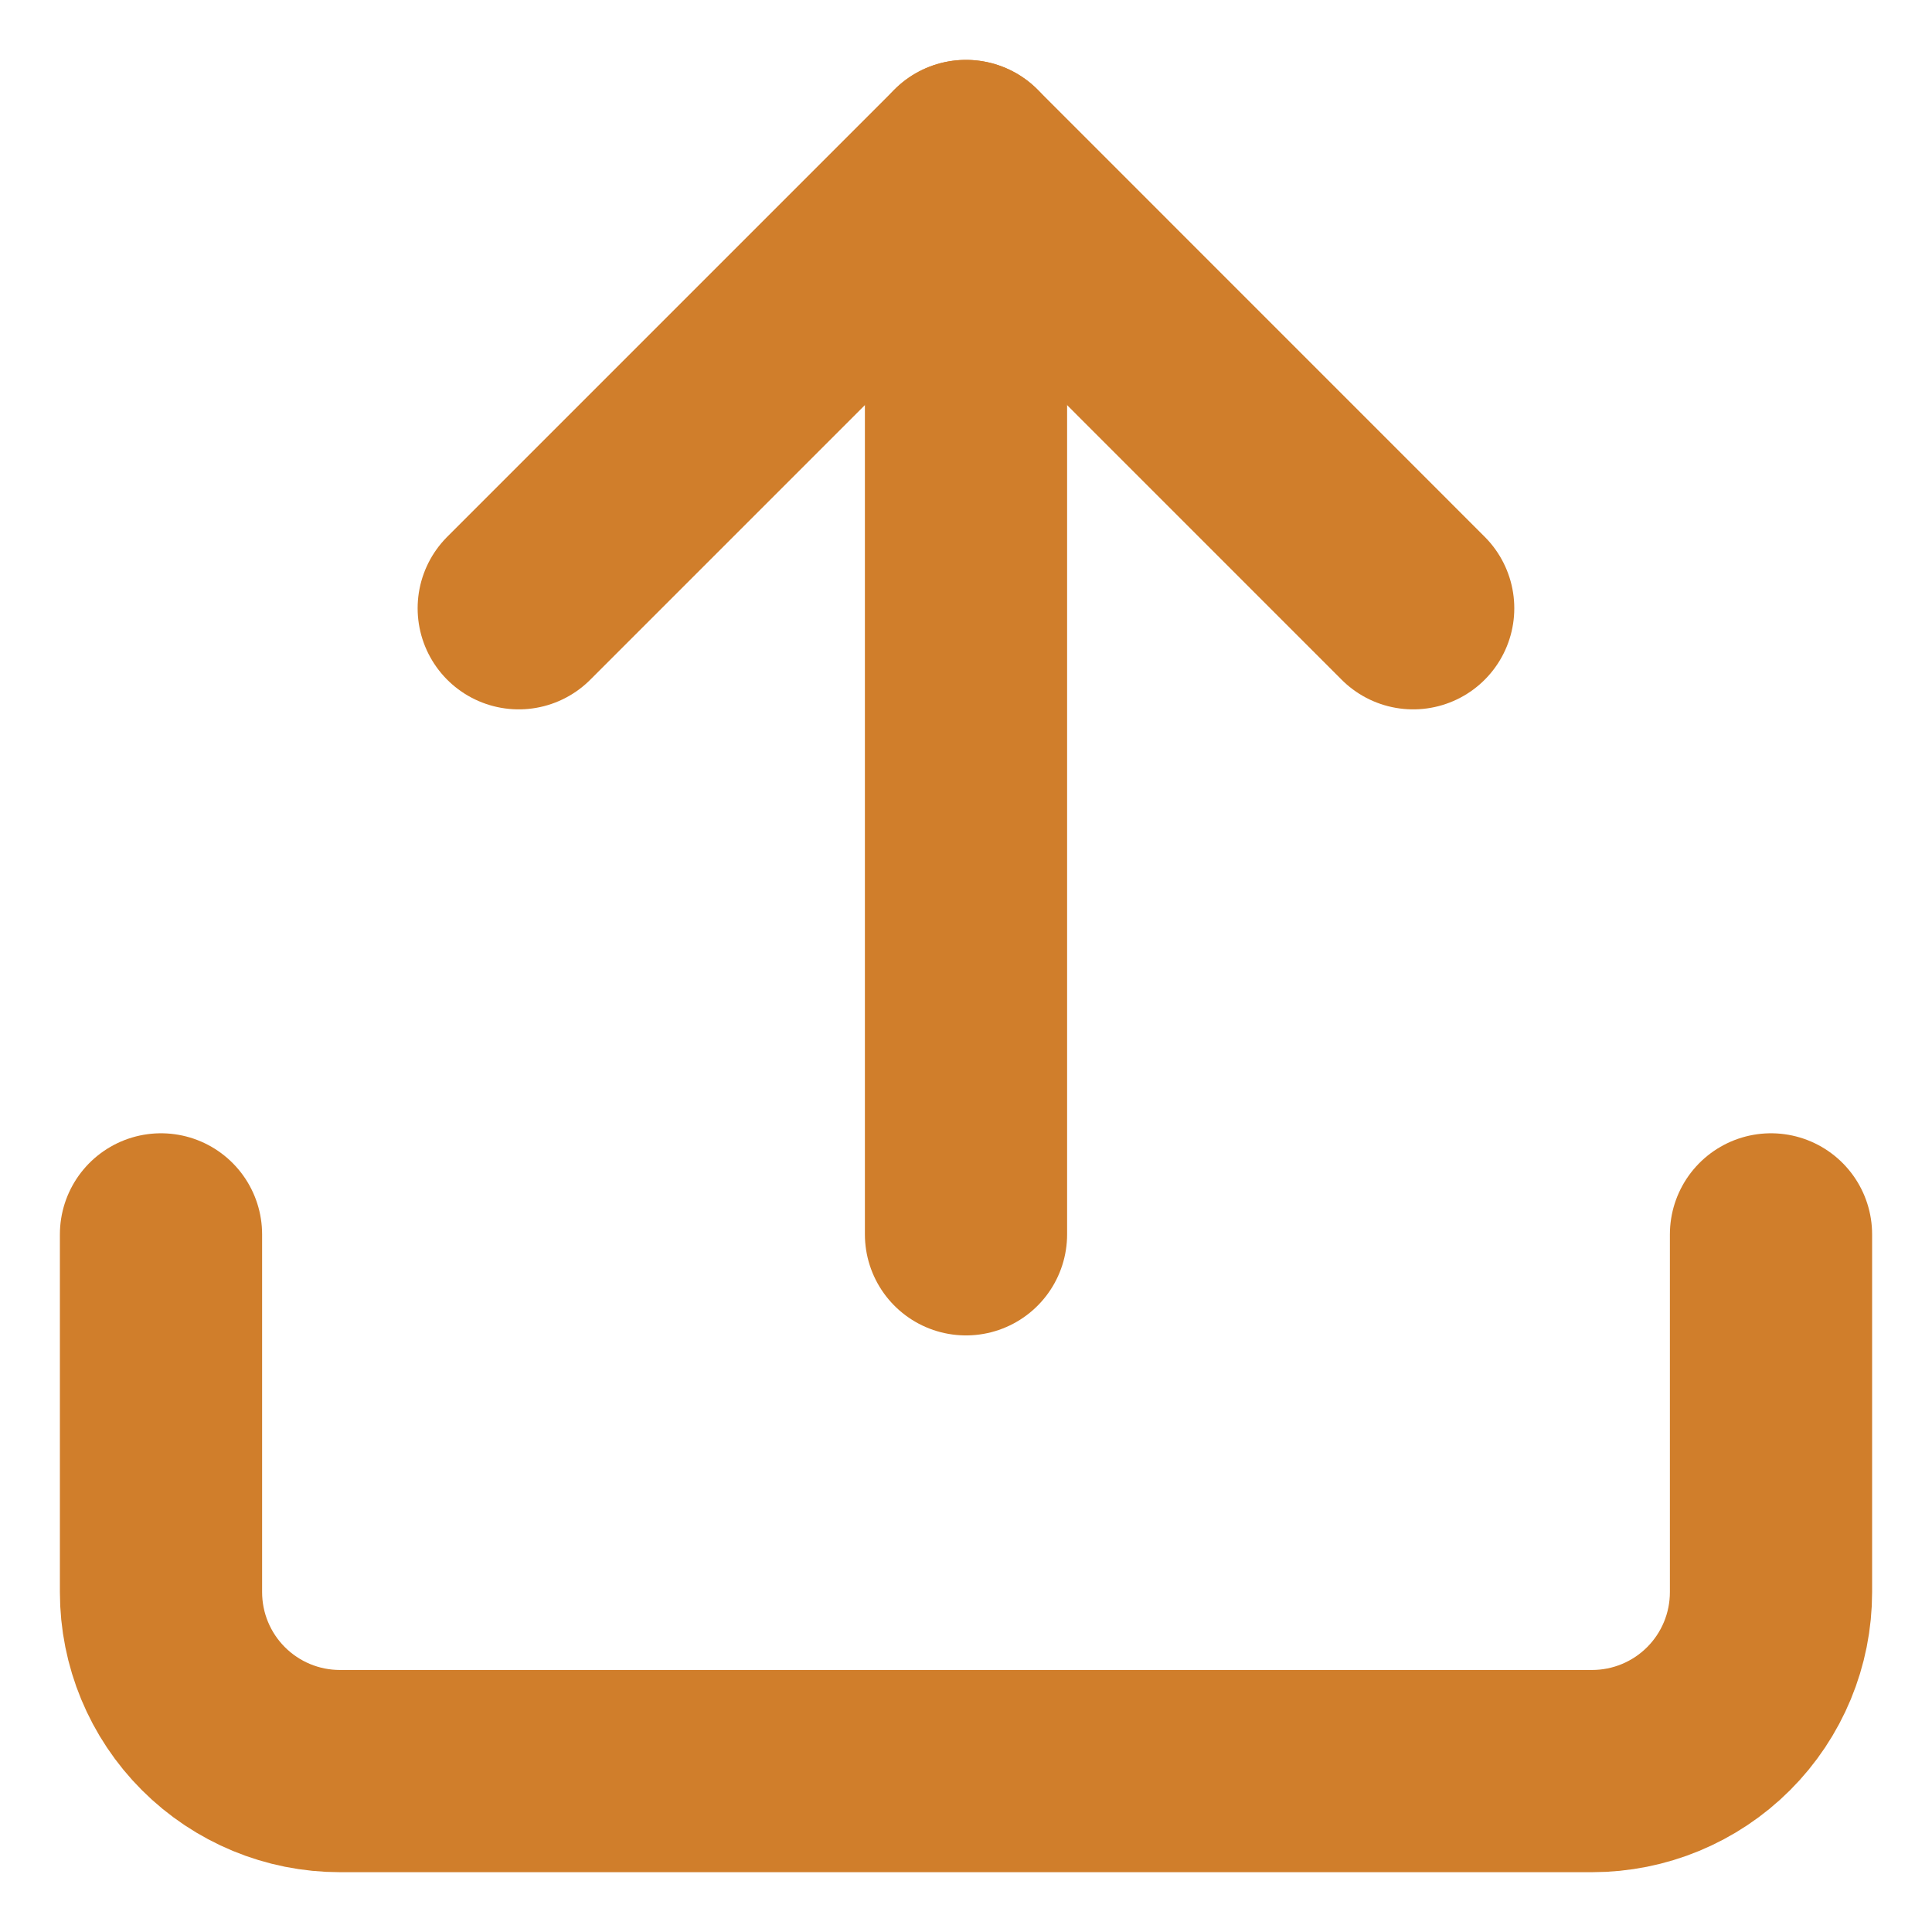 <svg width="24" height="24" viewBox="0 0 24 24" fill="none" xmlns="http://www.w3.org/2000/svg">
<path d="M22 15.334V19.778C22 20.368 21.766 20.933 21.349 21.35C20.932 21.767 20.367 22.001 19.778 22.001H4.222C3.633 22.001 3.068 21.767 2.651 21.35C2.234 20.933 2 20.368 2 19.778V15.334" stroke="#D07E2B" stroke-width="2.512" stroke-linecap="round" stroke-linejoin="round"/>
<path d="M17.555 7.556L12 2L6.444 7.556" stroke="#D07E2B" stroke-width="2.512" stroke-linecap="round" stroke-linejoin="round"/>
<path d="M12 2V15.333" stroke="#D07E2B" stroke-width="2.512" stroke-linecap="round" stroke-linejoin="round"/>
</svg>
